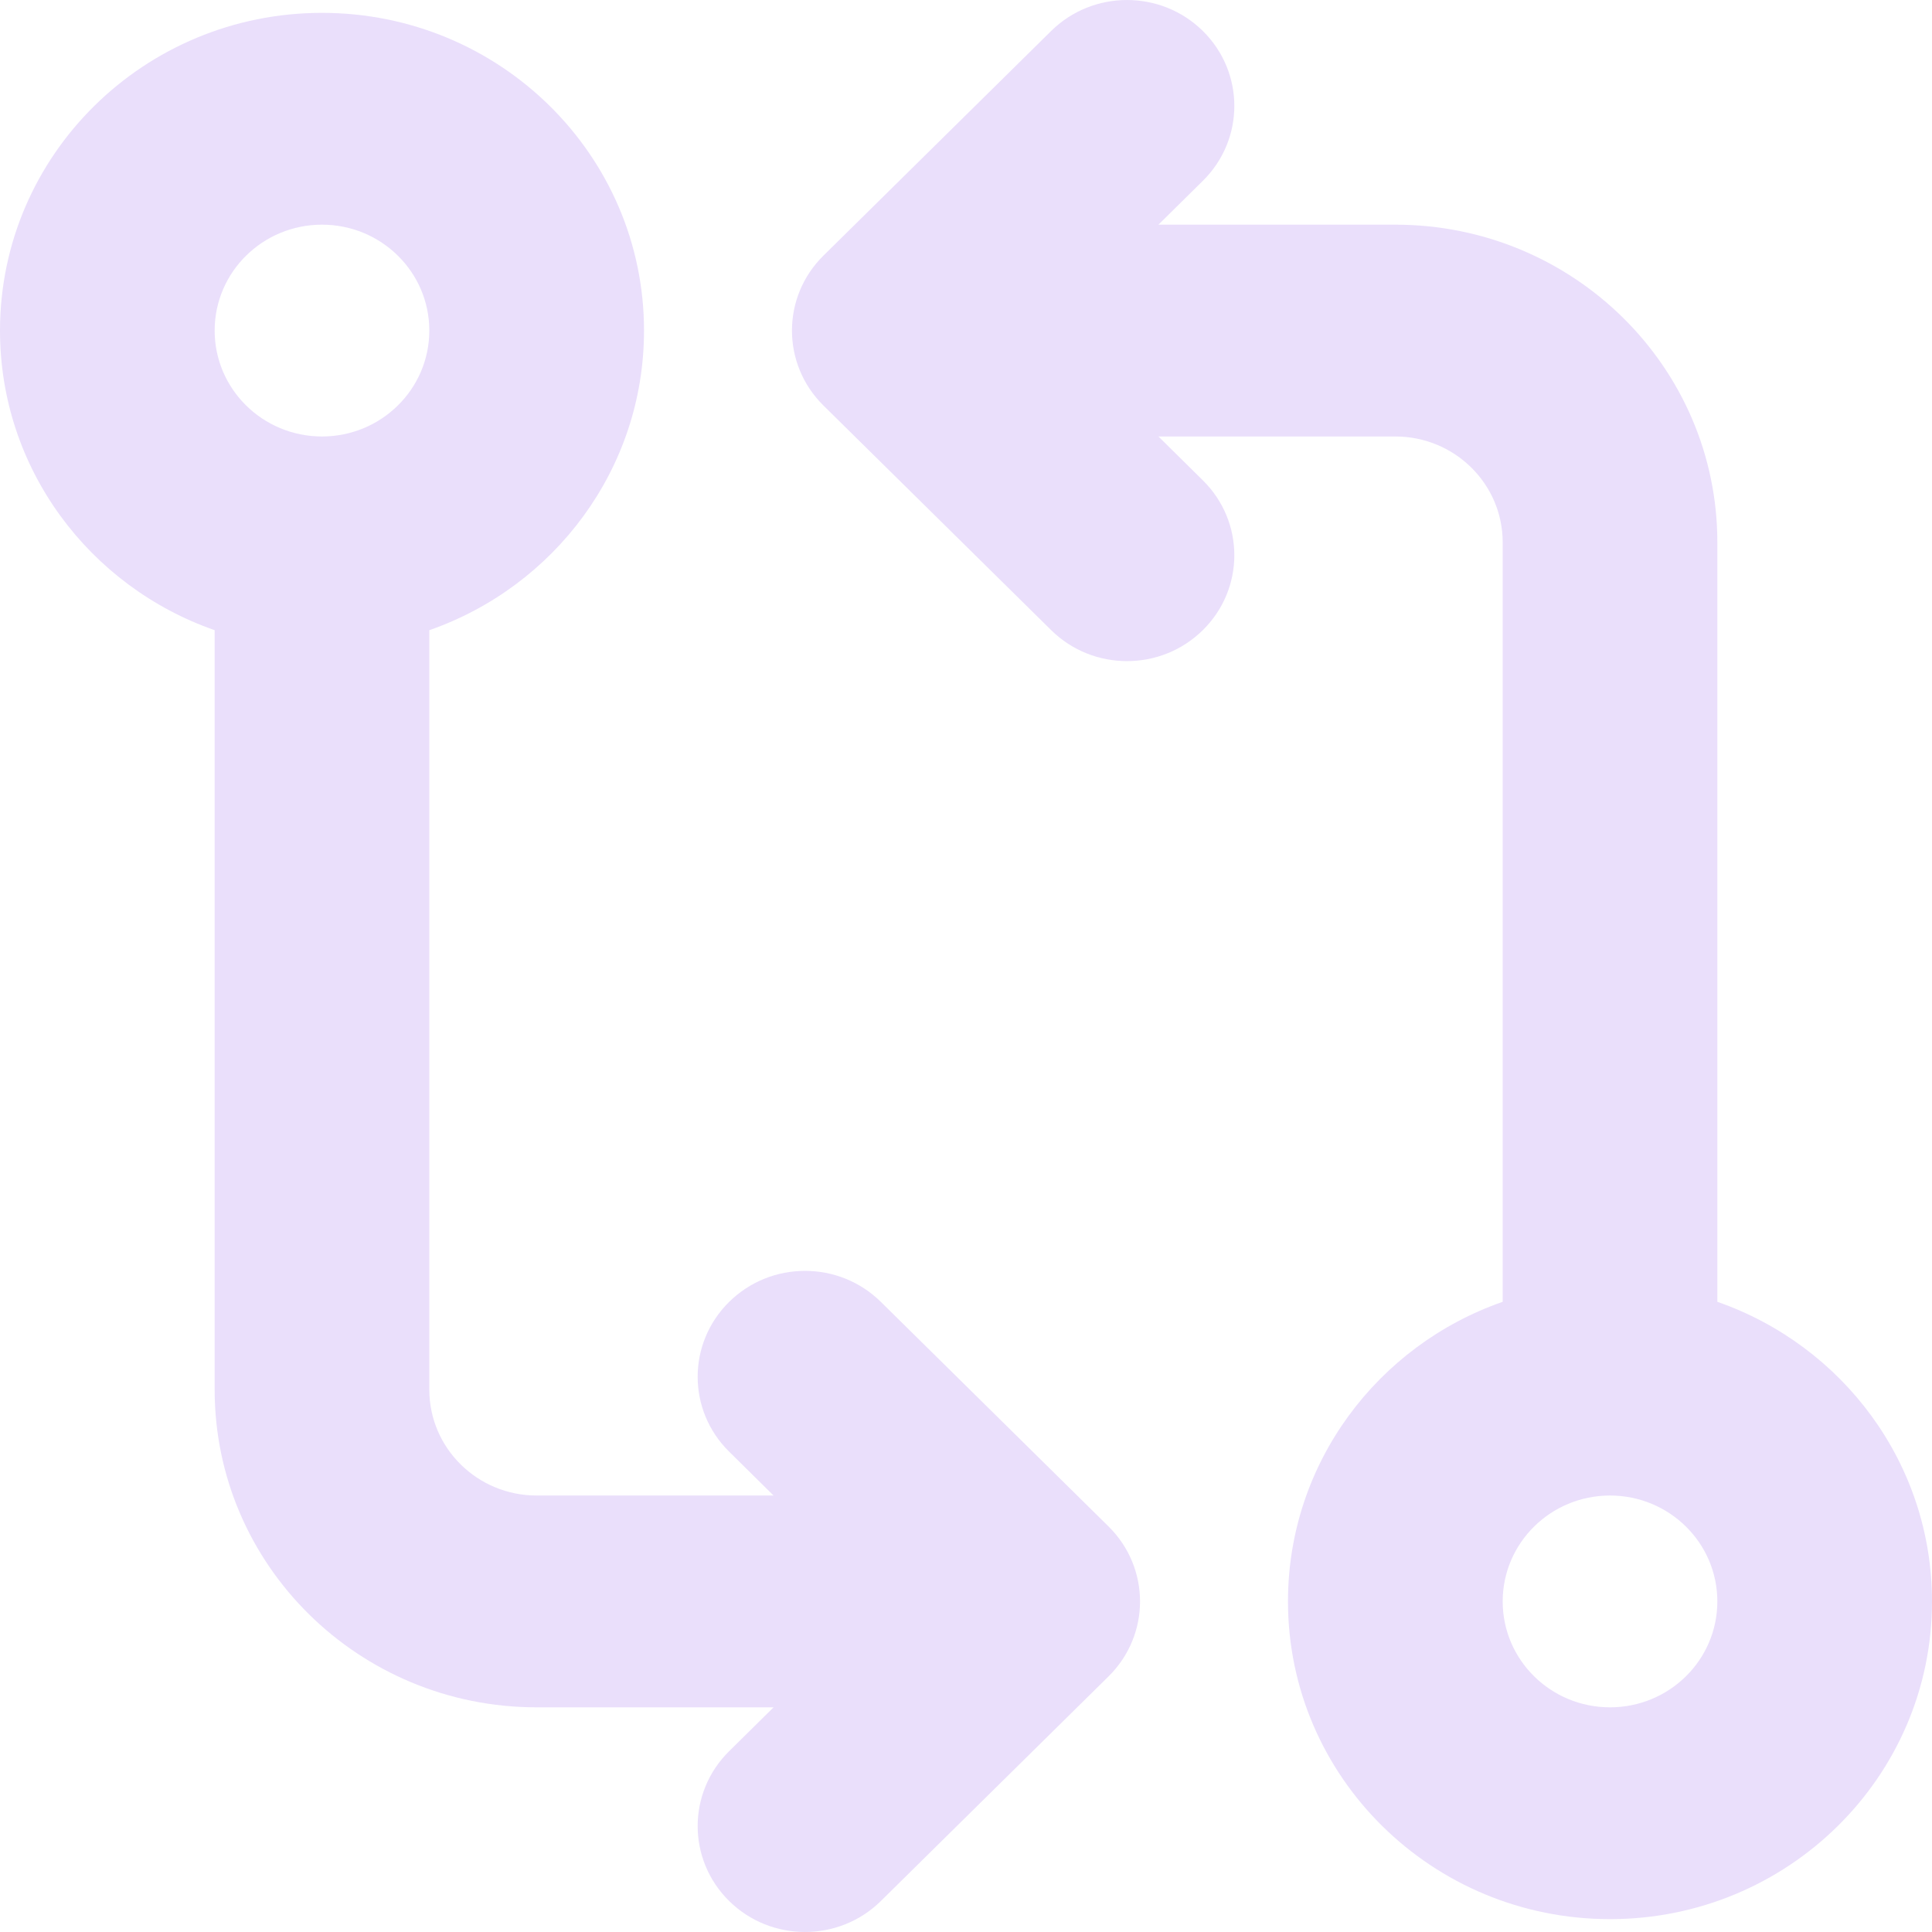 <svg width="38" height="38" viewBox="0 0 38 38" fill="none" xmlns="http://www.w3.org/2000/svg">
<path fill-rule="evenodd" clip-rule="evenodd" d="M29.556 25.605C27.096 26.462 25.333 28.777 25.333 31.498C25.333 34.95 28.169 37.747 31.667 37.747C35.164 37.747 38 34.95 38 31.498C38 28.777 36.238 26.462 33.778 25.605V10.668C33.778 7.217 30.942 4.419 27.444 4.419H22.785L23.659 3.556C24.484 2.742 24.484 1.424 23.659 0.61C22.835 -0.203 21.498 -0.203 20.674 0.61L16.195 5.029C15.371 5.842 15.371 7.161 16.195 7.975L20.674 12.393C21.498 13.207 22.835 13.207 23.659 12.393C24.484 11.58 24.484 10.261 23.659 9.448L22.785 8.585H27.444C28.61 8.585 29.556 9.517 29.556 10.668V25.605ZM33.778 31.498C33.778 32.649 32.833 33.581 31.667 33.581C30.501 33.581 29.556 32.649 29.556 31.498C29.556 30.348 30.501 29.415 31.667 29.415C32.833 29.415 33.778 30.348 33.778 31.498Z" fill="#EADFFB"/>
<path fill-rule="evenodd" clip-rule="evenodd" d="M8.444 12.395C10.904 11.537 12.667 9.223 12.667 6.502C12.667 3.05 9.831 0.253 6.333 0.253C2.836 0.253 0 3.05 0 6.502C0 9.223 1.762 11.537 4.222 12.395V27.332C4.222 30.783 7.058 33.581 10.556 33.581H15.215L14.341 34.444C13.516 35.258 13.516 36.576 14.341 37.39C15.165 38.203 16.502 38.203 17.326 37.39L21.805 32.971C22.629 32.158 22.629 30.839 21.805 30.025L17.326 25.607C16.502 24.793 15.165 24.793 14.341 25.607C13.516 26.42 13.516 27.739 14.341 28.552L15.215 29.415H10.556C9.39 29.415 8.444 28.483 8.444 27.332V12.395ZM4.222 6.502C4.222 5.351 5.167 4.419 6.333 4.419C7.499 4.419 8.444 5.351 8.444 6.502C8.444 7.652 7.499 8.585 6.333 8.585C5.167 8.585 4.222 7.652 4.222 6.502Z" fill="#EADFFB"/>
</svg>
